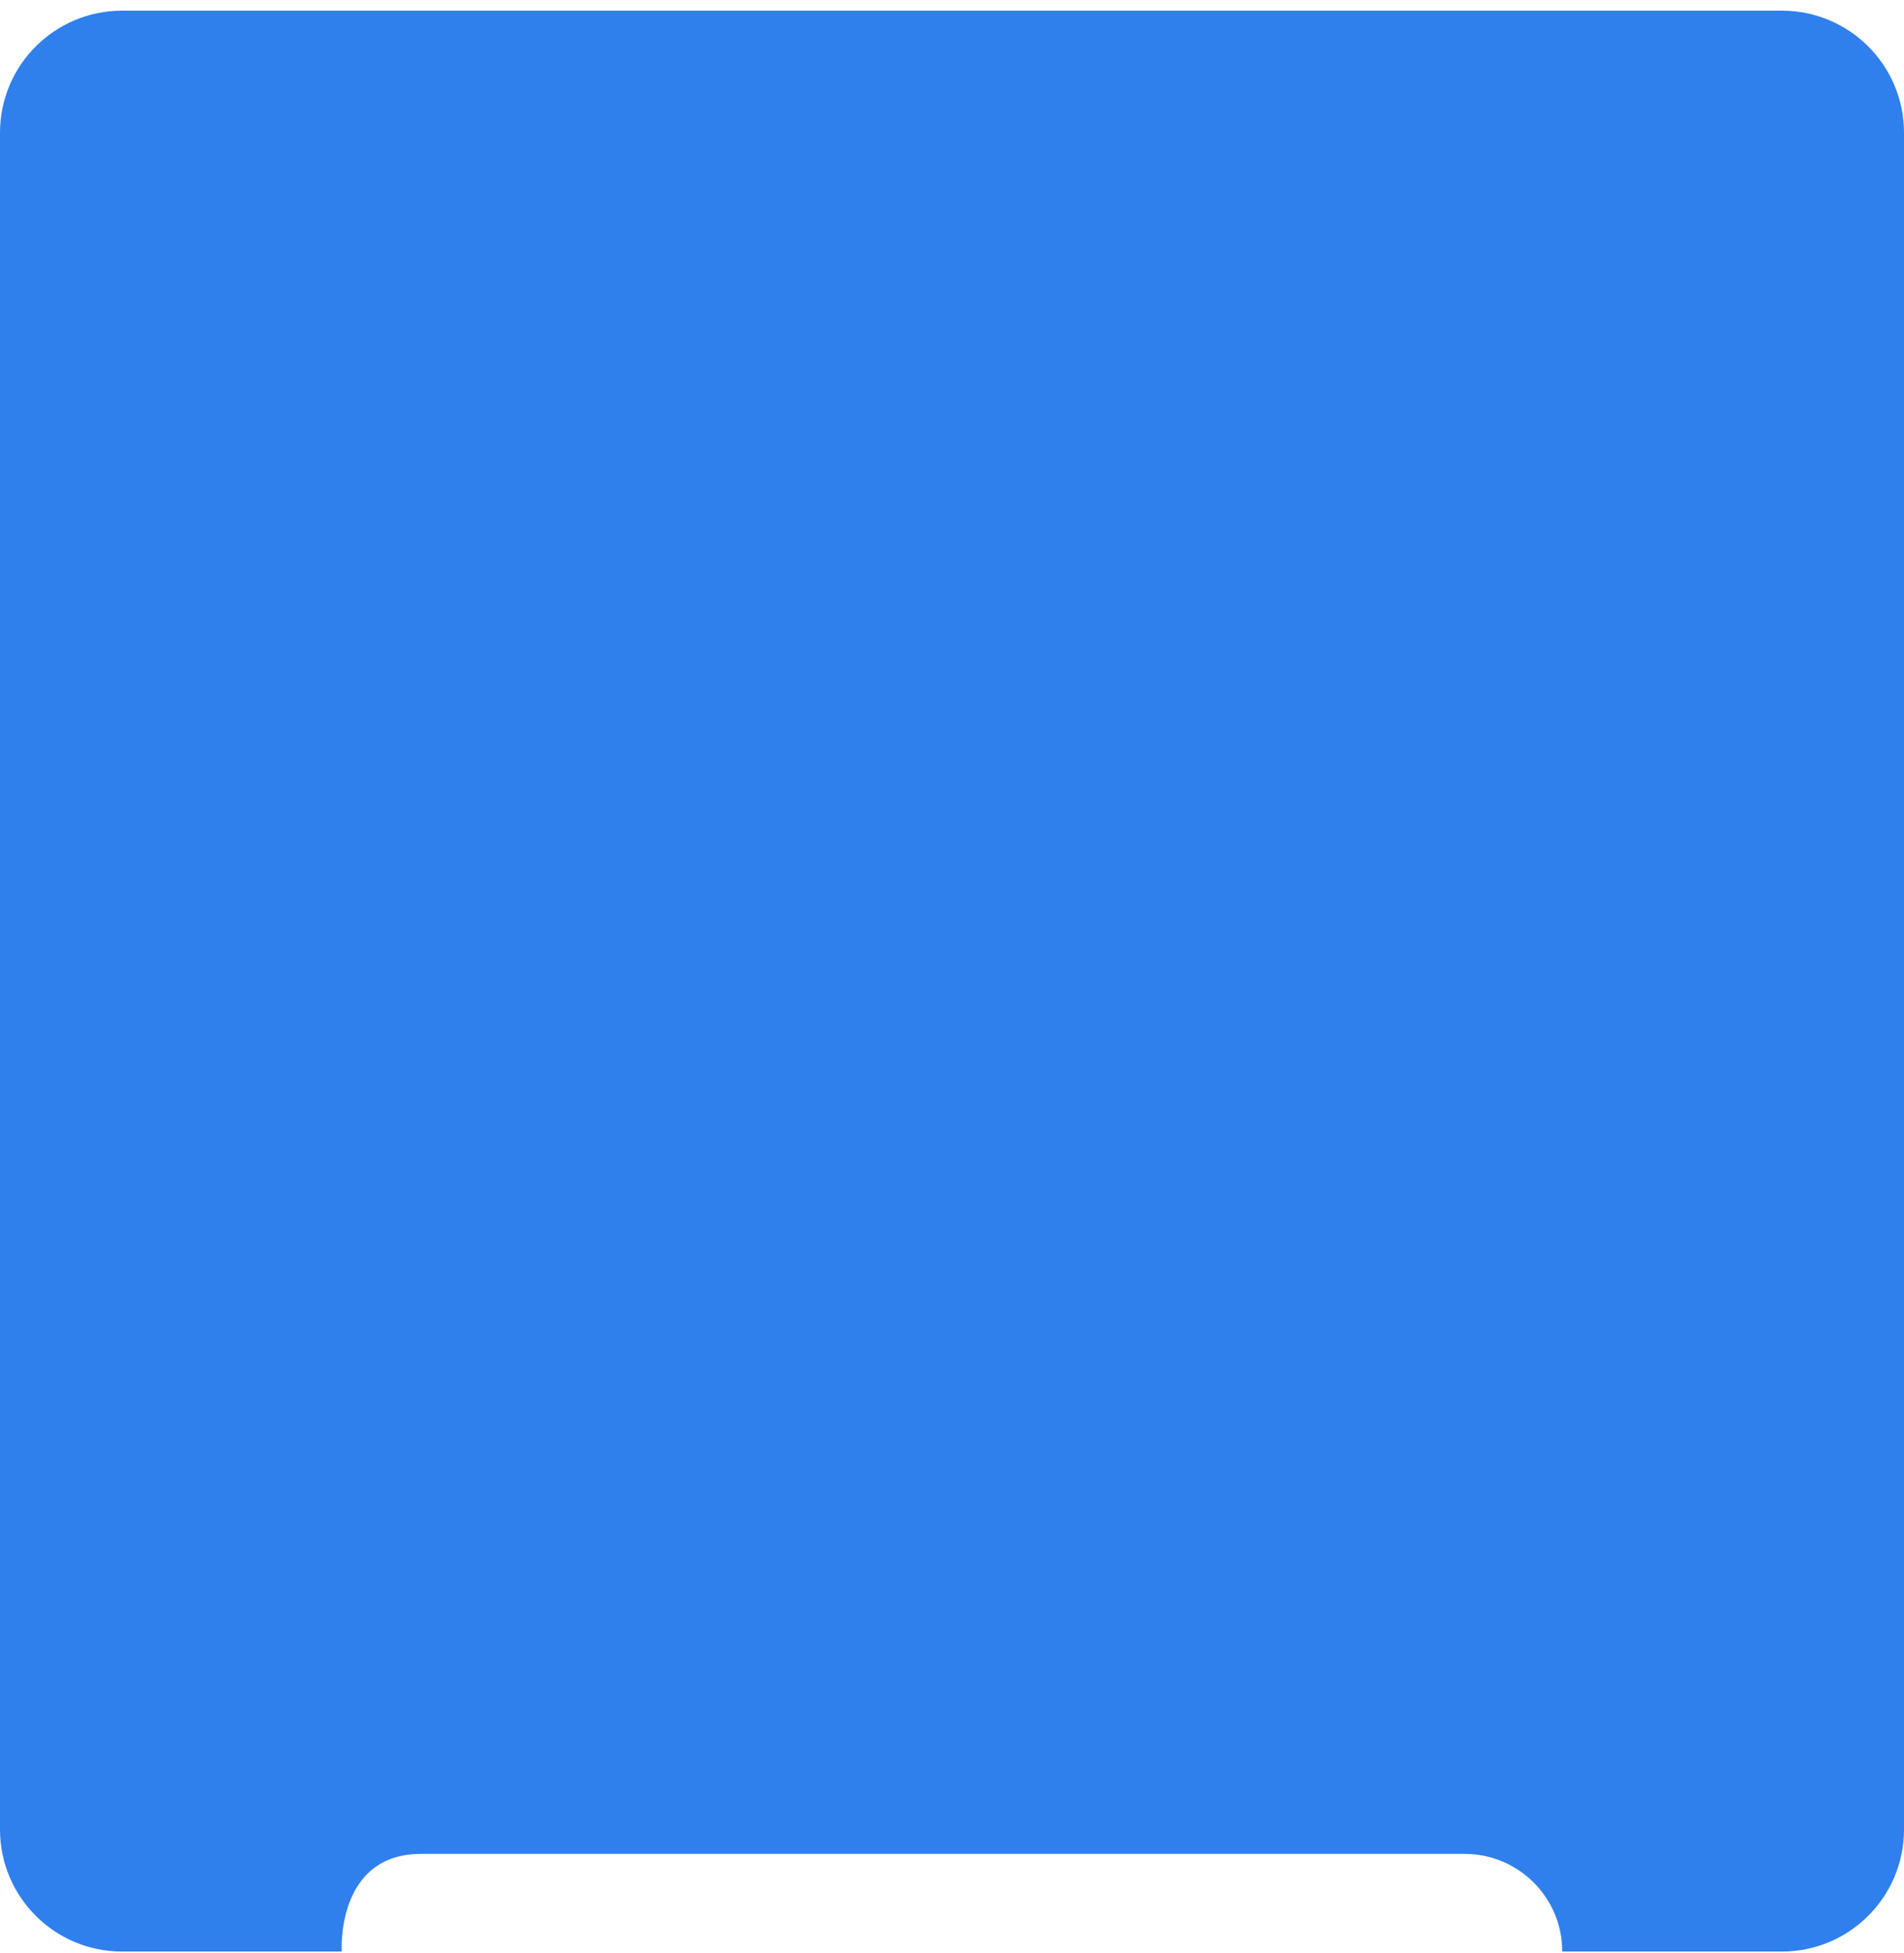 <?xml version="1.0" encoding="UTF-8" standalone="no"?><svg width='156' height='160' viewBox='0 0 156 160' fill='none' xmlns='http://www.w3.org/2000/svg'>
<path d='M146 0.875H10C4.477 0.875 0 5.352 0 10.875V149.875C0 155.398 4.477 159.875 10 159.875H28C28 159.875 27.5 151.875 34.5 151.875H120C124.418 151.875 128 155.457 128 159.875H146C151.523 159.875 156 155.398 156 149.875V10.875C156 5.352 151.523 0.875 146 0.875Z' fill='#2F80ED'/>
</svg>
